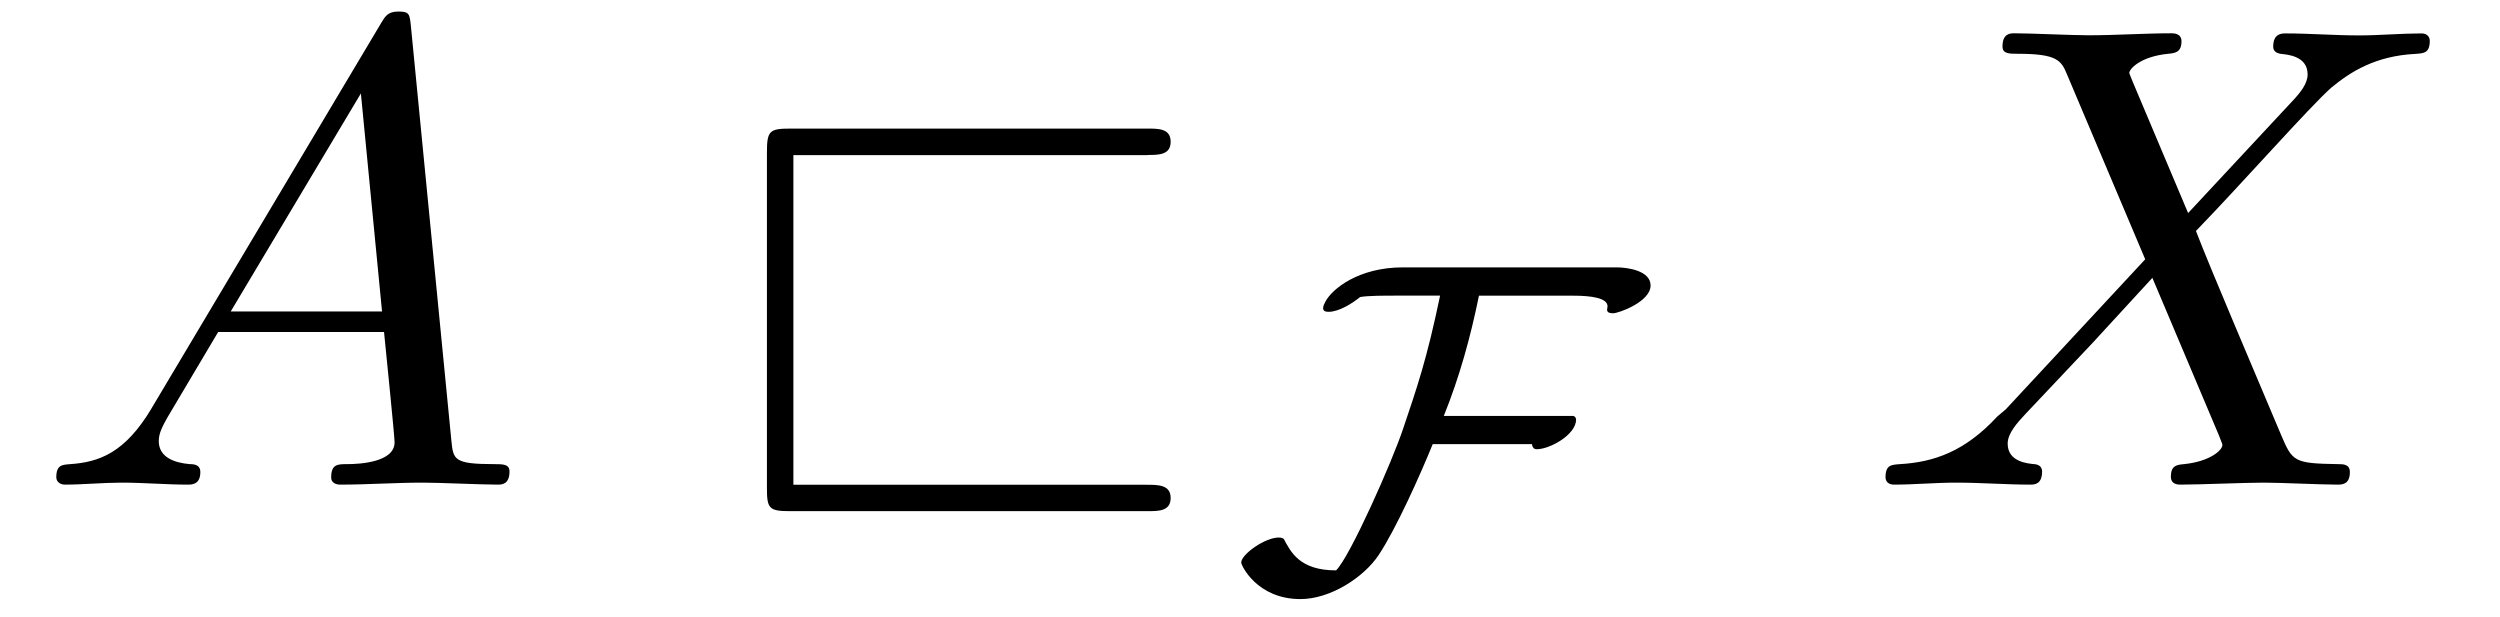 <?xml version='1.0' encoding='UTF-8'?>
<!-- This file was generated by dvisvgm 3.2.2 -->
<svg version='1.1' xmlns='http://www.w3.org/2000/svg' xmlns:xlink='http://www.w3.org/1999/xlink' width='37.699pt' height='9.302pt' viewBox='-.5 -7.308 37.699 9.302'>
<defs>
<path id='g20-70' d='m6.402-4.498c0-.223-.349-.272-.509-.272h-3.229c-.669 0-1.067 .328-1.165 .516c-.014 .028-.035 .063-.035 .098c0 .049 .042 .056 .084 .056c.153 0 .356-.126 .474-.223c.119-.021 .37-.021 .537-.021h.669c-.202 .969-.349 1.388-.551 1.988c-.167 .509-.816 1.967-1.018 2.155c-.551 0-.683-.279-.788-.474c-.021-.014-.042-.021-.07-.021c-.202-.007-.572 .251-.572 .377c0 .042 .237 .551 .893 .551c.453 0 .955-.328 1.179-.663c.265-.398 .635-1.227 .816-1.674h1.499v.021c.014 .035 .028 .056 .07 .056c.202 0 .593-.223 .593-.446c0-.028-.021-.056-.049-.056h-1.946c.237-.586 .404-1.193 .53-1.813h1.43c.265 0 .509 .035 .509 .16c0 .021-.007 .035-.007 .049c0 .035 .021 .056 .091 .056c.084 0 .565-.174 .565-.418z'/>
<path id='g16-64' d='m6.565-4.971c.169 0 .349 0 .349-.199s-.179-.199-.349-.199h-5.38c-.319 0-.359 .03-.359 .359v5.061c0 .309 .03 .349 .349 .349h5.39c.169 0 .349 0 .349-.199s-.189-.199-.359-.199h-5.33v-4.971h5.34z'/>
<path id='g22-65' d='m1.783-1.146c-.399 .667-.787 .807-1.225 .837c-.12 .01-.209 .01-.209 .199c0 .06 .05 .11 .13 .11c.269 0 .578-.03 .857-.03c.329 0 .677 .03 .996 .03c.06 0 .189 0 .189-.189c0-.11-.09-.12-.159-.12c-.229-.02-.468-.1-.468-.349c0-.12 .06-.229 .139-.369l.757-1.275h2.501c.02 .209 .159 1.564 .159 1.664c0 .299-.518 .329-.717 .329c-.139 0-.239 0-.239 .199c0 .11 .12 .11 .139 .11c.408 0 .837-.03 1.245-.03c.249 0 .877 .03 1.126 .03c.06 0 .179 0 .179-.199c0-.11-.1-.11-.229-.11c-.618 0-.618-.07-.648-.359l-.608-6.227c-.02-.199-.02-.239-.189-.239c-.159 0-.199 .07-.259 .169l-3.467 5.818zm1.196-1.465l1.963-3.288l.319 3.288h-2.281z'/>
<path id='g22-88' d='m4.832-4.095l-.837-1.983c-.03-.08-.05-.12-.05-.13c0-.06 .169-.249 .588-.289c.1-.01 .199-.02 .199-.189c0-.12-.12-.12-.149-.12c-.408 0-.837 .03-1.255 .03c-.249 0-.867-.03-1.116-.03c-.06 0-.179 0-.179 .199c0 .11 .1 .11 .229 .11c.598 0 .658 .1 .747 .319l1.176 2.78l-2.102 2.262l-.13 .11c-.488 .528-.956 .687-1.465 .717c-.13 .01-.219 .01-.219 .199c0 .01 0 .11 .13 .11c.299 0 .628-.03 .936-.03c.369 0 .757 .03 1.116 .03c.06 0 .179 0 .179-.199c0-.1-.1-.11-.12-.11c-.09-.01-.399-.03-.399-.309c0-.159 .149-.319 .269-.448l1.016-1.076l.897-.976l1.006 2.381c.04 .11 .05 .12 .05 .139c0 .08-.189 .249-.578 .289c-.11 .01-.199 .02-.199 .189c0 .12 .11 .12 .149 .12c.279 0 .976-.03 1.255-.03c.249 0 .857 .03 1.106 .03c.07 0 .189 0 .189-.189c0-.12-.1-.12-.179-.12c-.667-.01-.687-.04-.857-.438c-.389-.927-1.056-2.481-1.285-3.078c.677-.697 1.724-1.883 2.042-2.162c.289-.239 .667-.478 1.265-.508c.13-.01 .219-.01 .219-.199c0-.01 0-.11-.13-.11c-.299 0-.628 .03-.936 .03c-.369 0-.747-.03-1.106-.03c-.06 0-.189 0-.189 .199c0 .07 .05 .1 .12 .11c.09 .01 .399 .03 .399 .309c0 .139-.11 .269-.189 .359l-1.614 1.733z'/>
</defs>
<g id='page648'>
<g fill='currentColor'>
<use x='0' y='0' xlink:href='#g22-65'/>
<use x='10.239' y='0' xlink:href='#g16-64'/>
<use x='17.988' y='1.494' xlink:href='#g20-70'/>
<use x='27.664' y='0' xlink:href='#g22-88'/>
</g>
</g>
</svg>